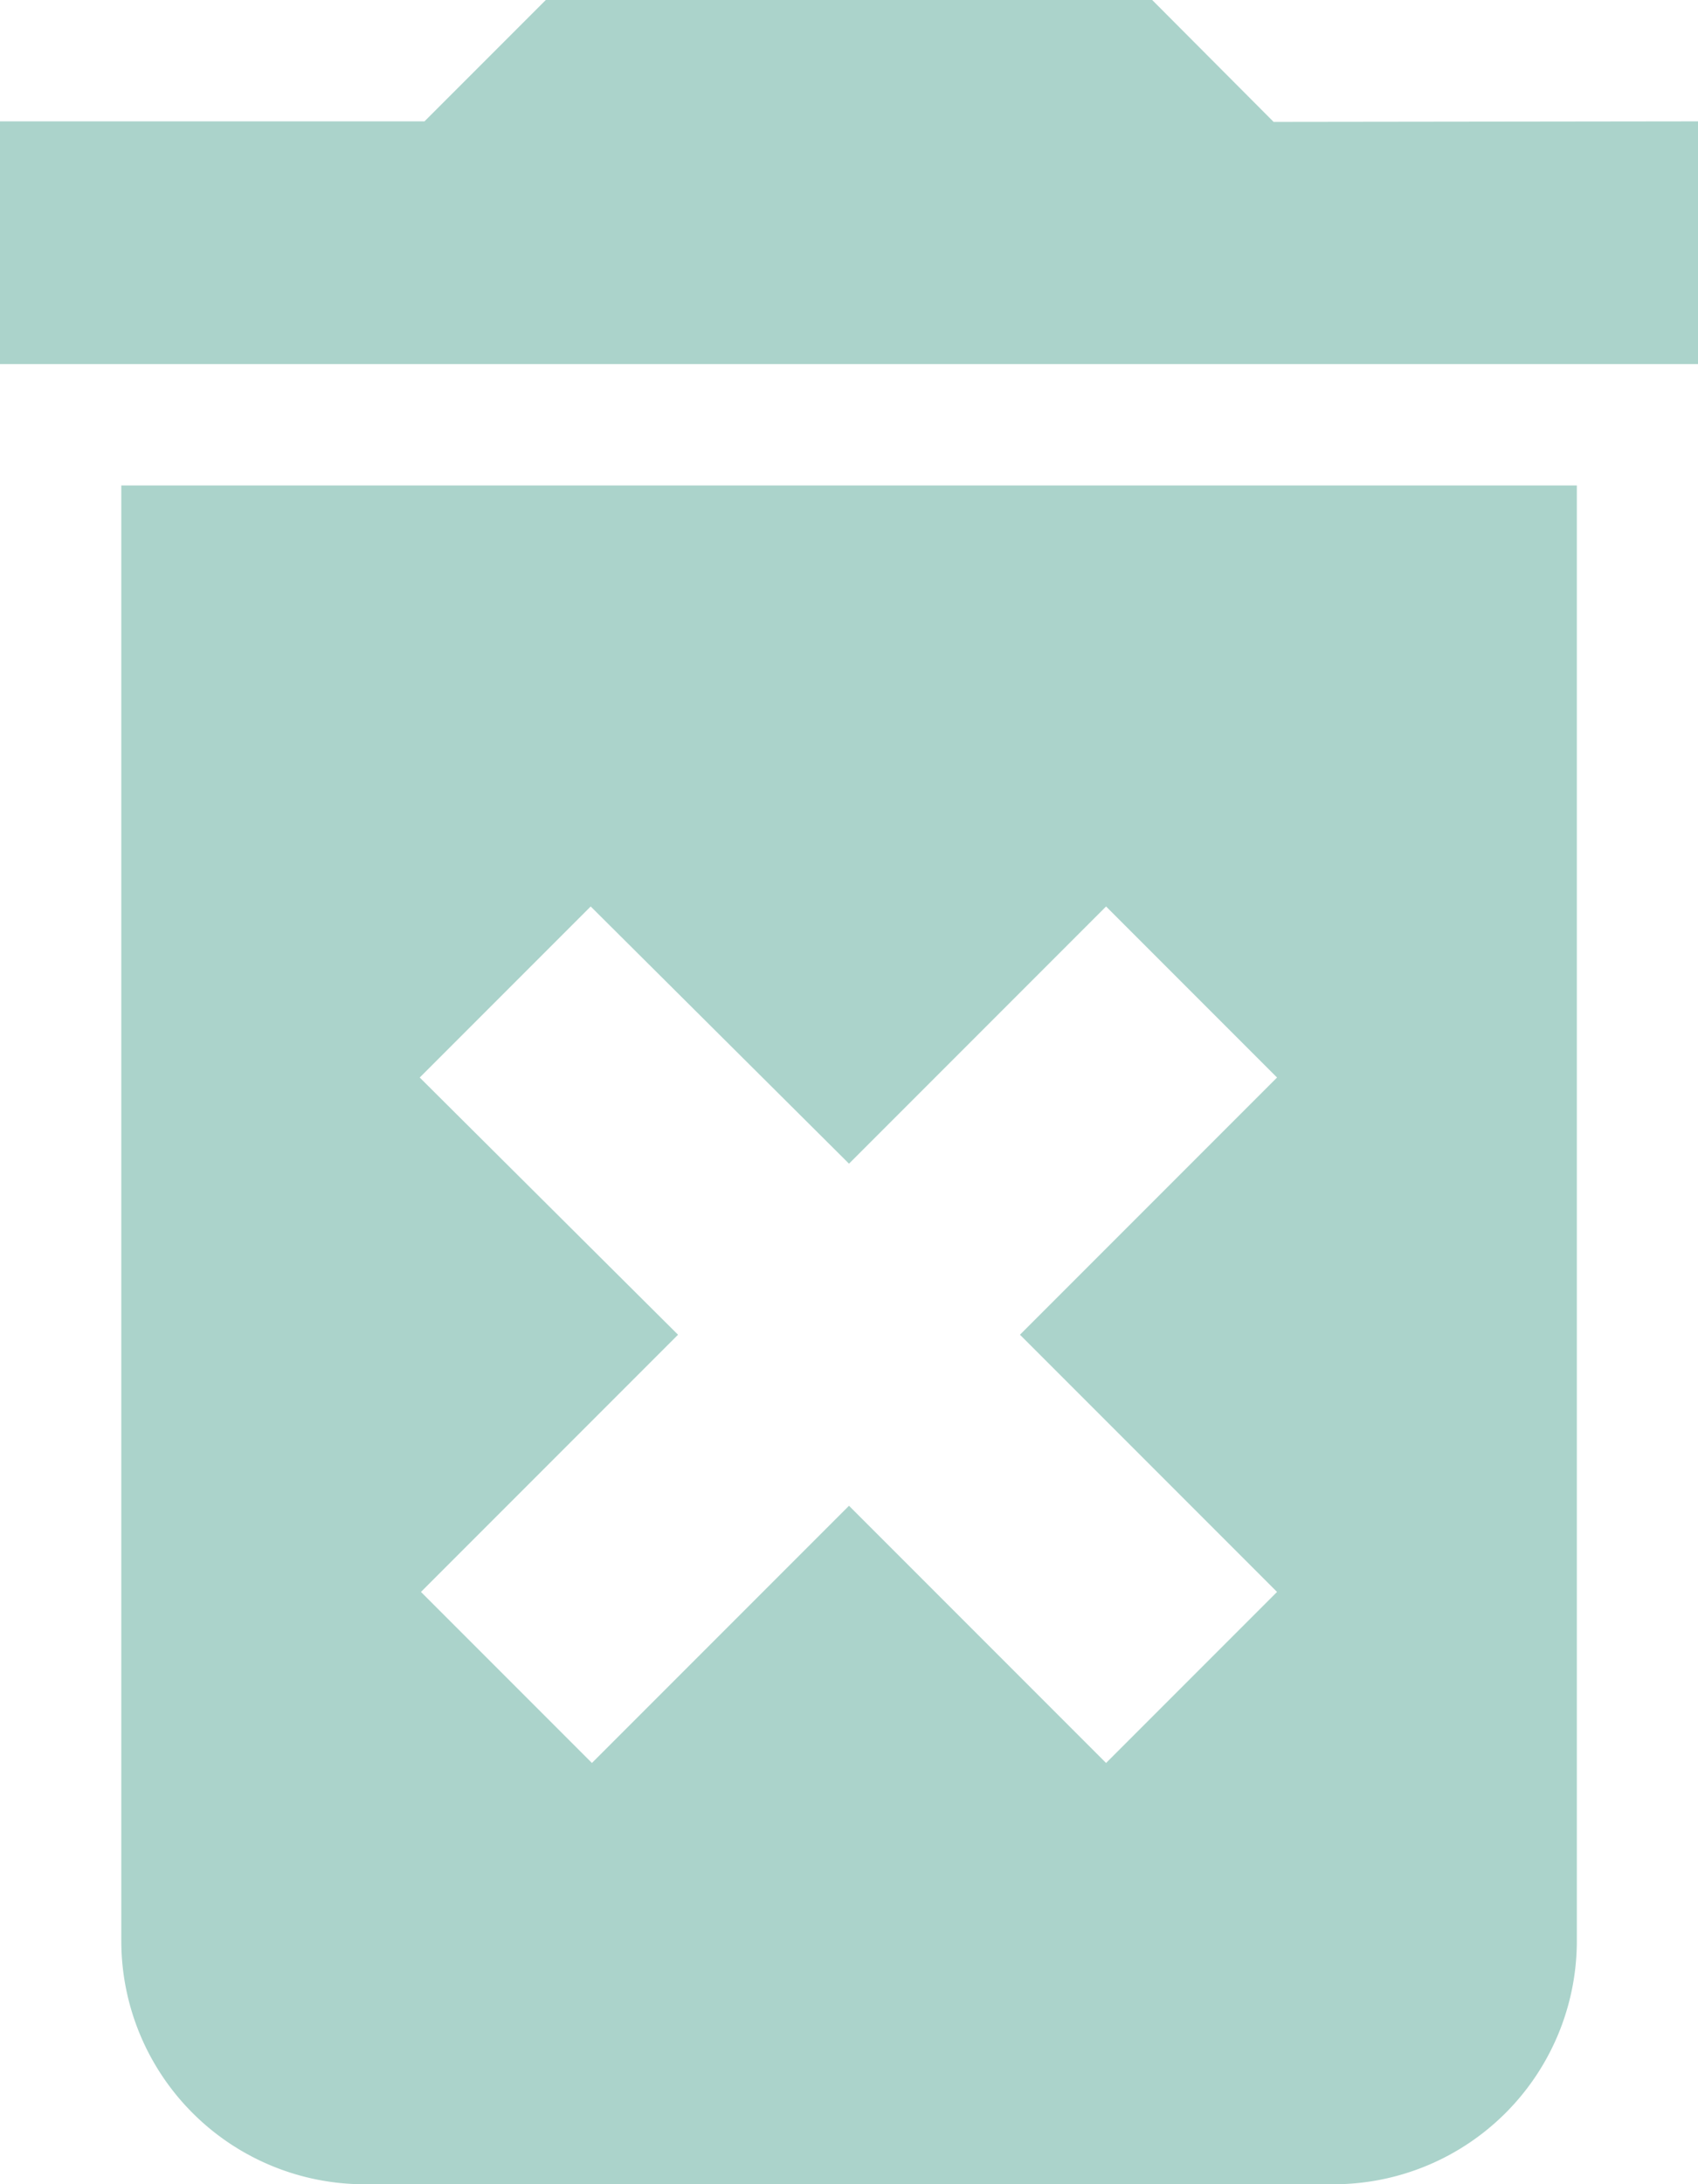 <svg xmlns="http://www.w3.org/2000/svg" width="12.444" height="16" viewBox="0 0 12.444 16">
  <path id="Icon_material-delete-forever" data-name="Icon material-delete-forever" d="M8.389,18.722A1.783,1.783,0,0,0,10.167,20.5h7.111a1.783,1.783,0,0,0,1.778-1.778V8.056H8.389Zm2.187-6.329,1.253-1.253,1.893,1.884,1.884-1.884,1.253,1.253-1.884,1.884,1.884,1.884-1.253,1.253-1.884-1.884-1.884,1.884-1.253-1.253,1.884-1.884Zm6.258-7L15.944,4.5H11.5l-.889.889H7.5V7.167H19.944V5.389Z" transform="translate(-7.5 -4.5)" fill="#abd3cb"/>
</svg>
